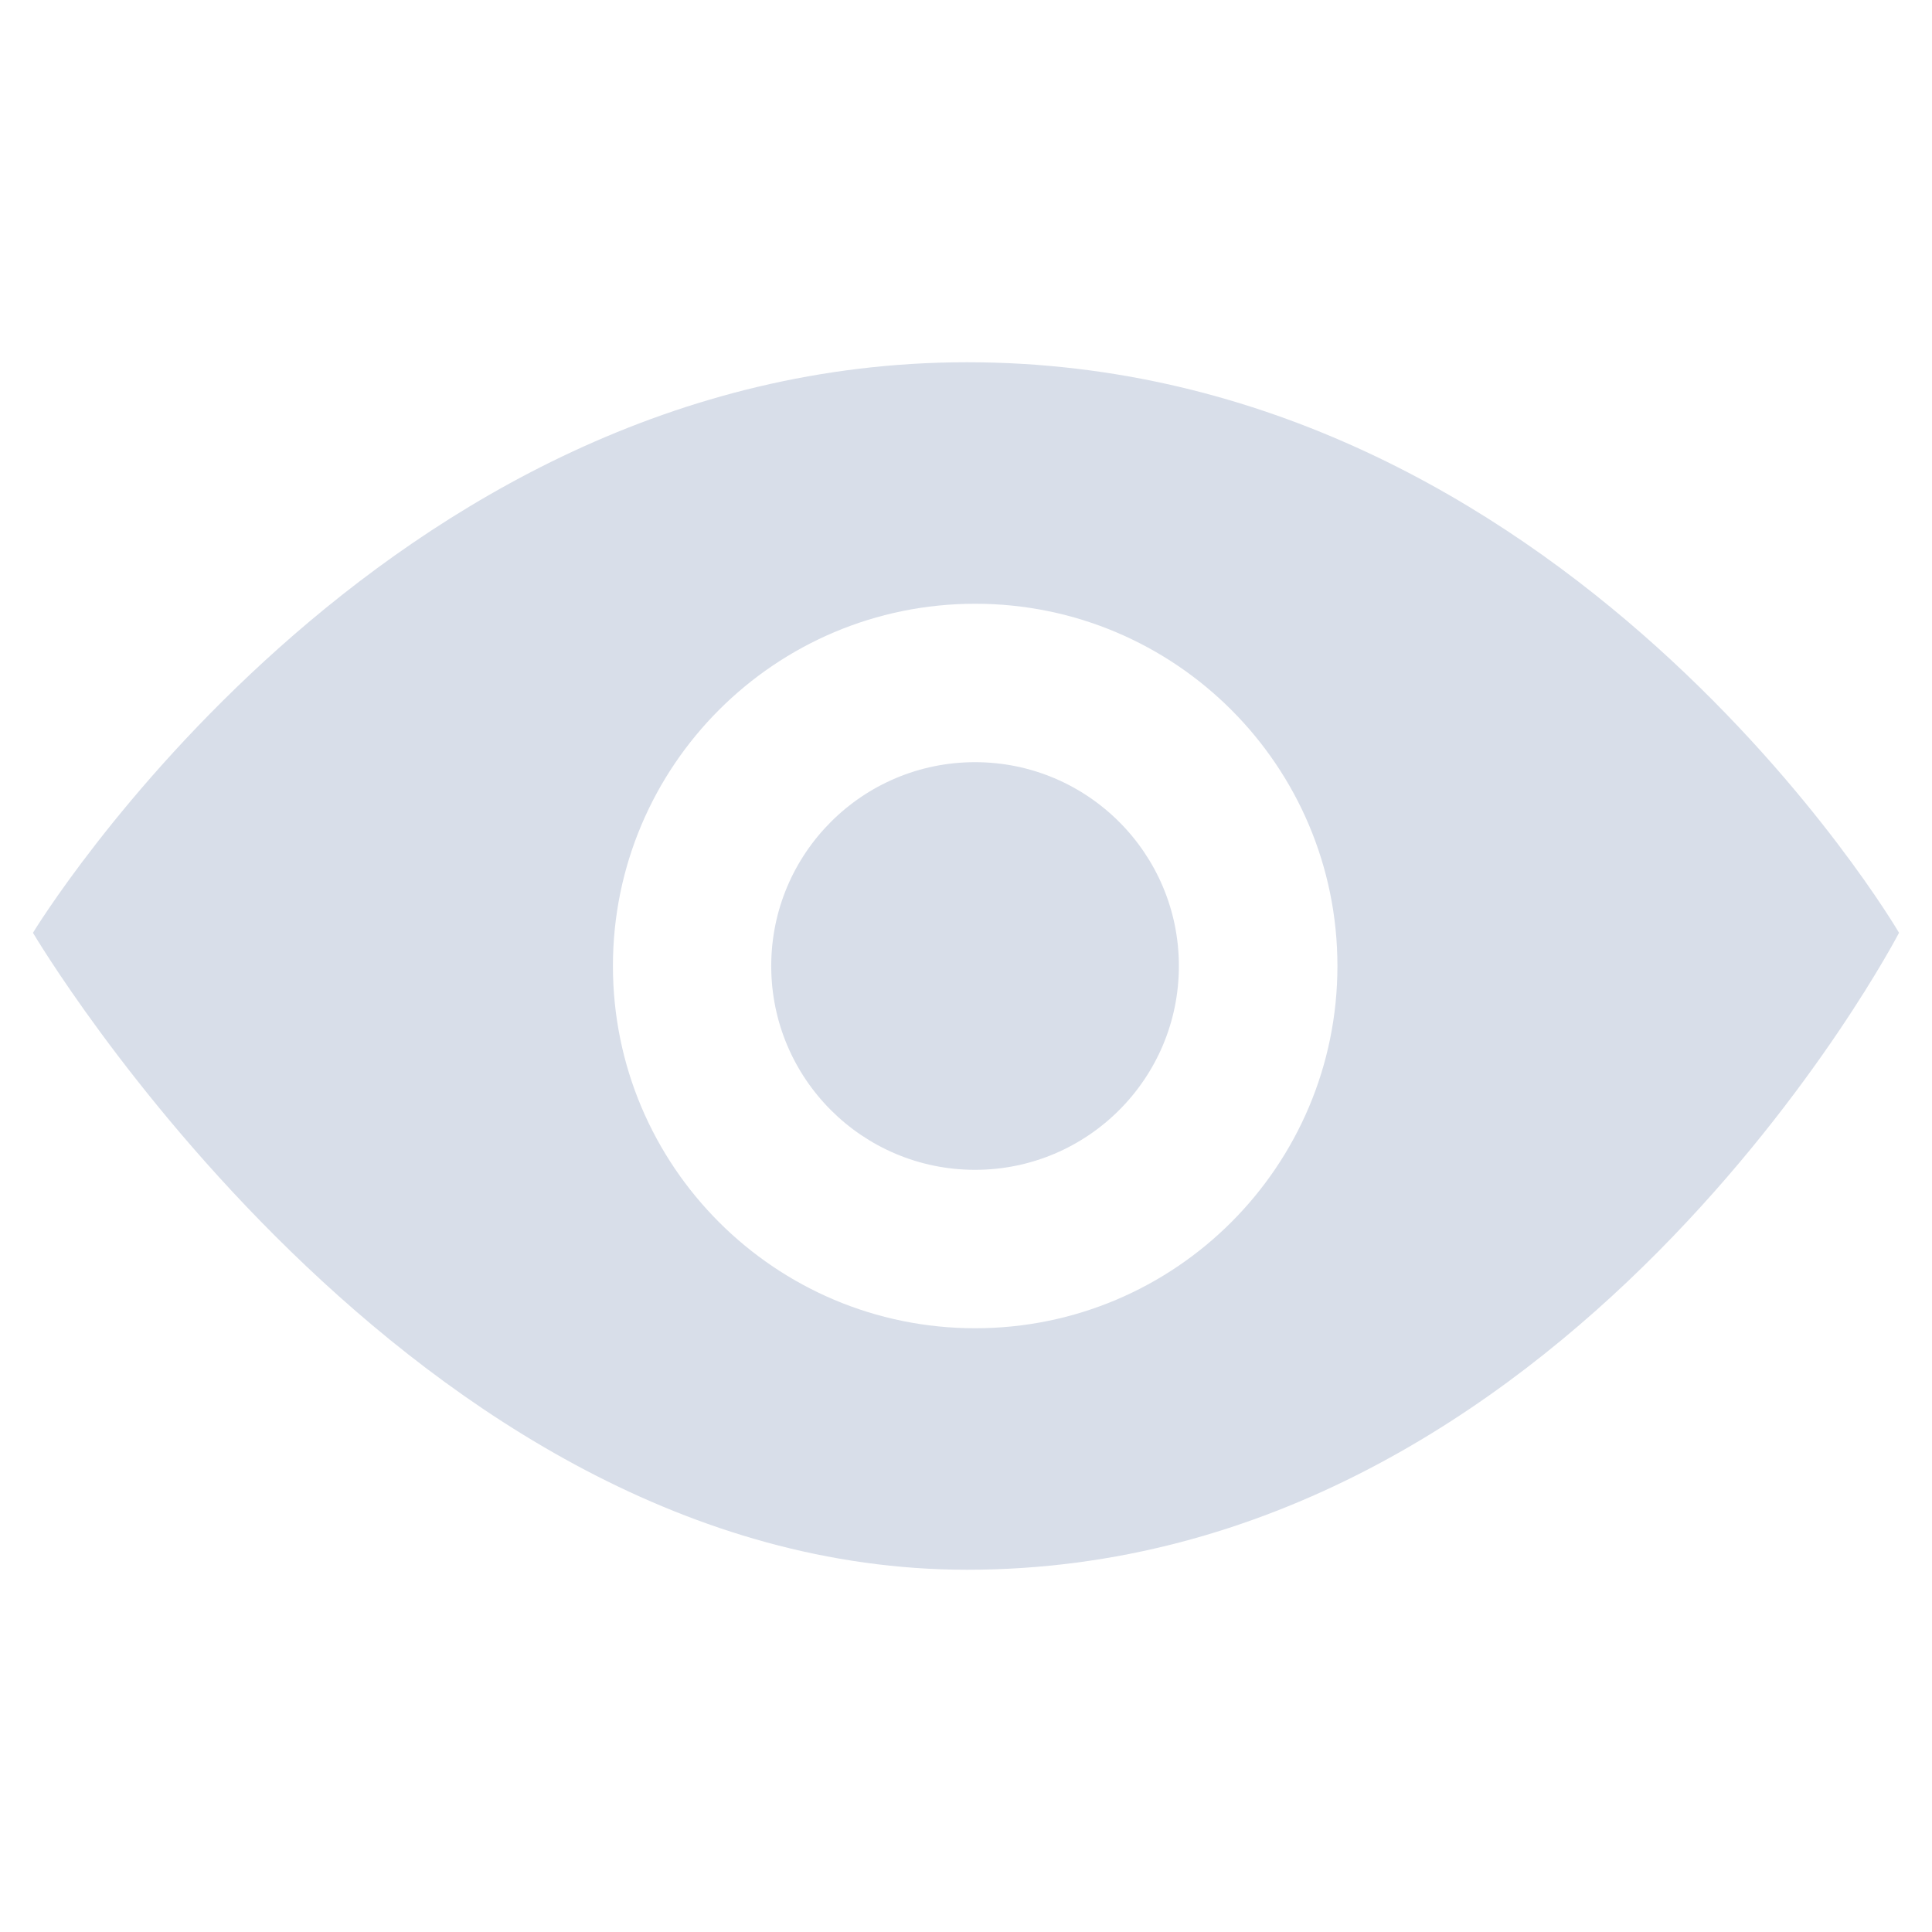 <svg enable-background="new 0 0 512 512" viewBox="0 0 16 16" xmlns="http://www.w3.org/2000/svg">
 <path d="m9.763 8c0 0.932-0.756 1.688-1.688 1.688-0.933 0-1.688-0.756-1.688-1.688 0-0.933 0.756-1.688 1.688-1.688s1.688 0.756 1.688 1.688zm5.964-0.275s-2.739 5.275-7.718 5.275c-4.624 0-7.736-5.275-7.736-5.275s2.864-4.725 7.736-4.725c4.955 0 7.718 4.725 7.718 4.725zm-4.651 0.275c0-1.657-1.344-3-3-3-1.657 0-3 1.344-3 3 0 1.658 1.344 3 3 3 1.658 0 3-1.344 3-3z" fill="#d8dee9"/>
</svg>
